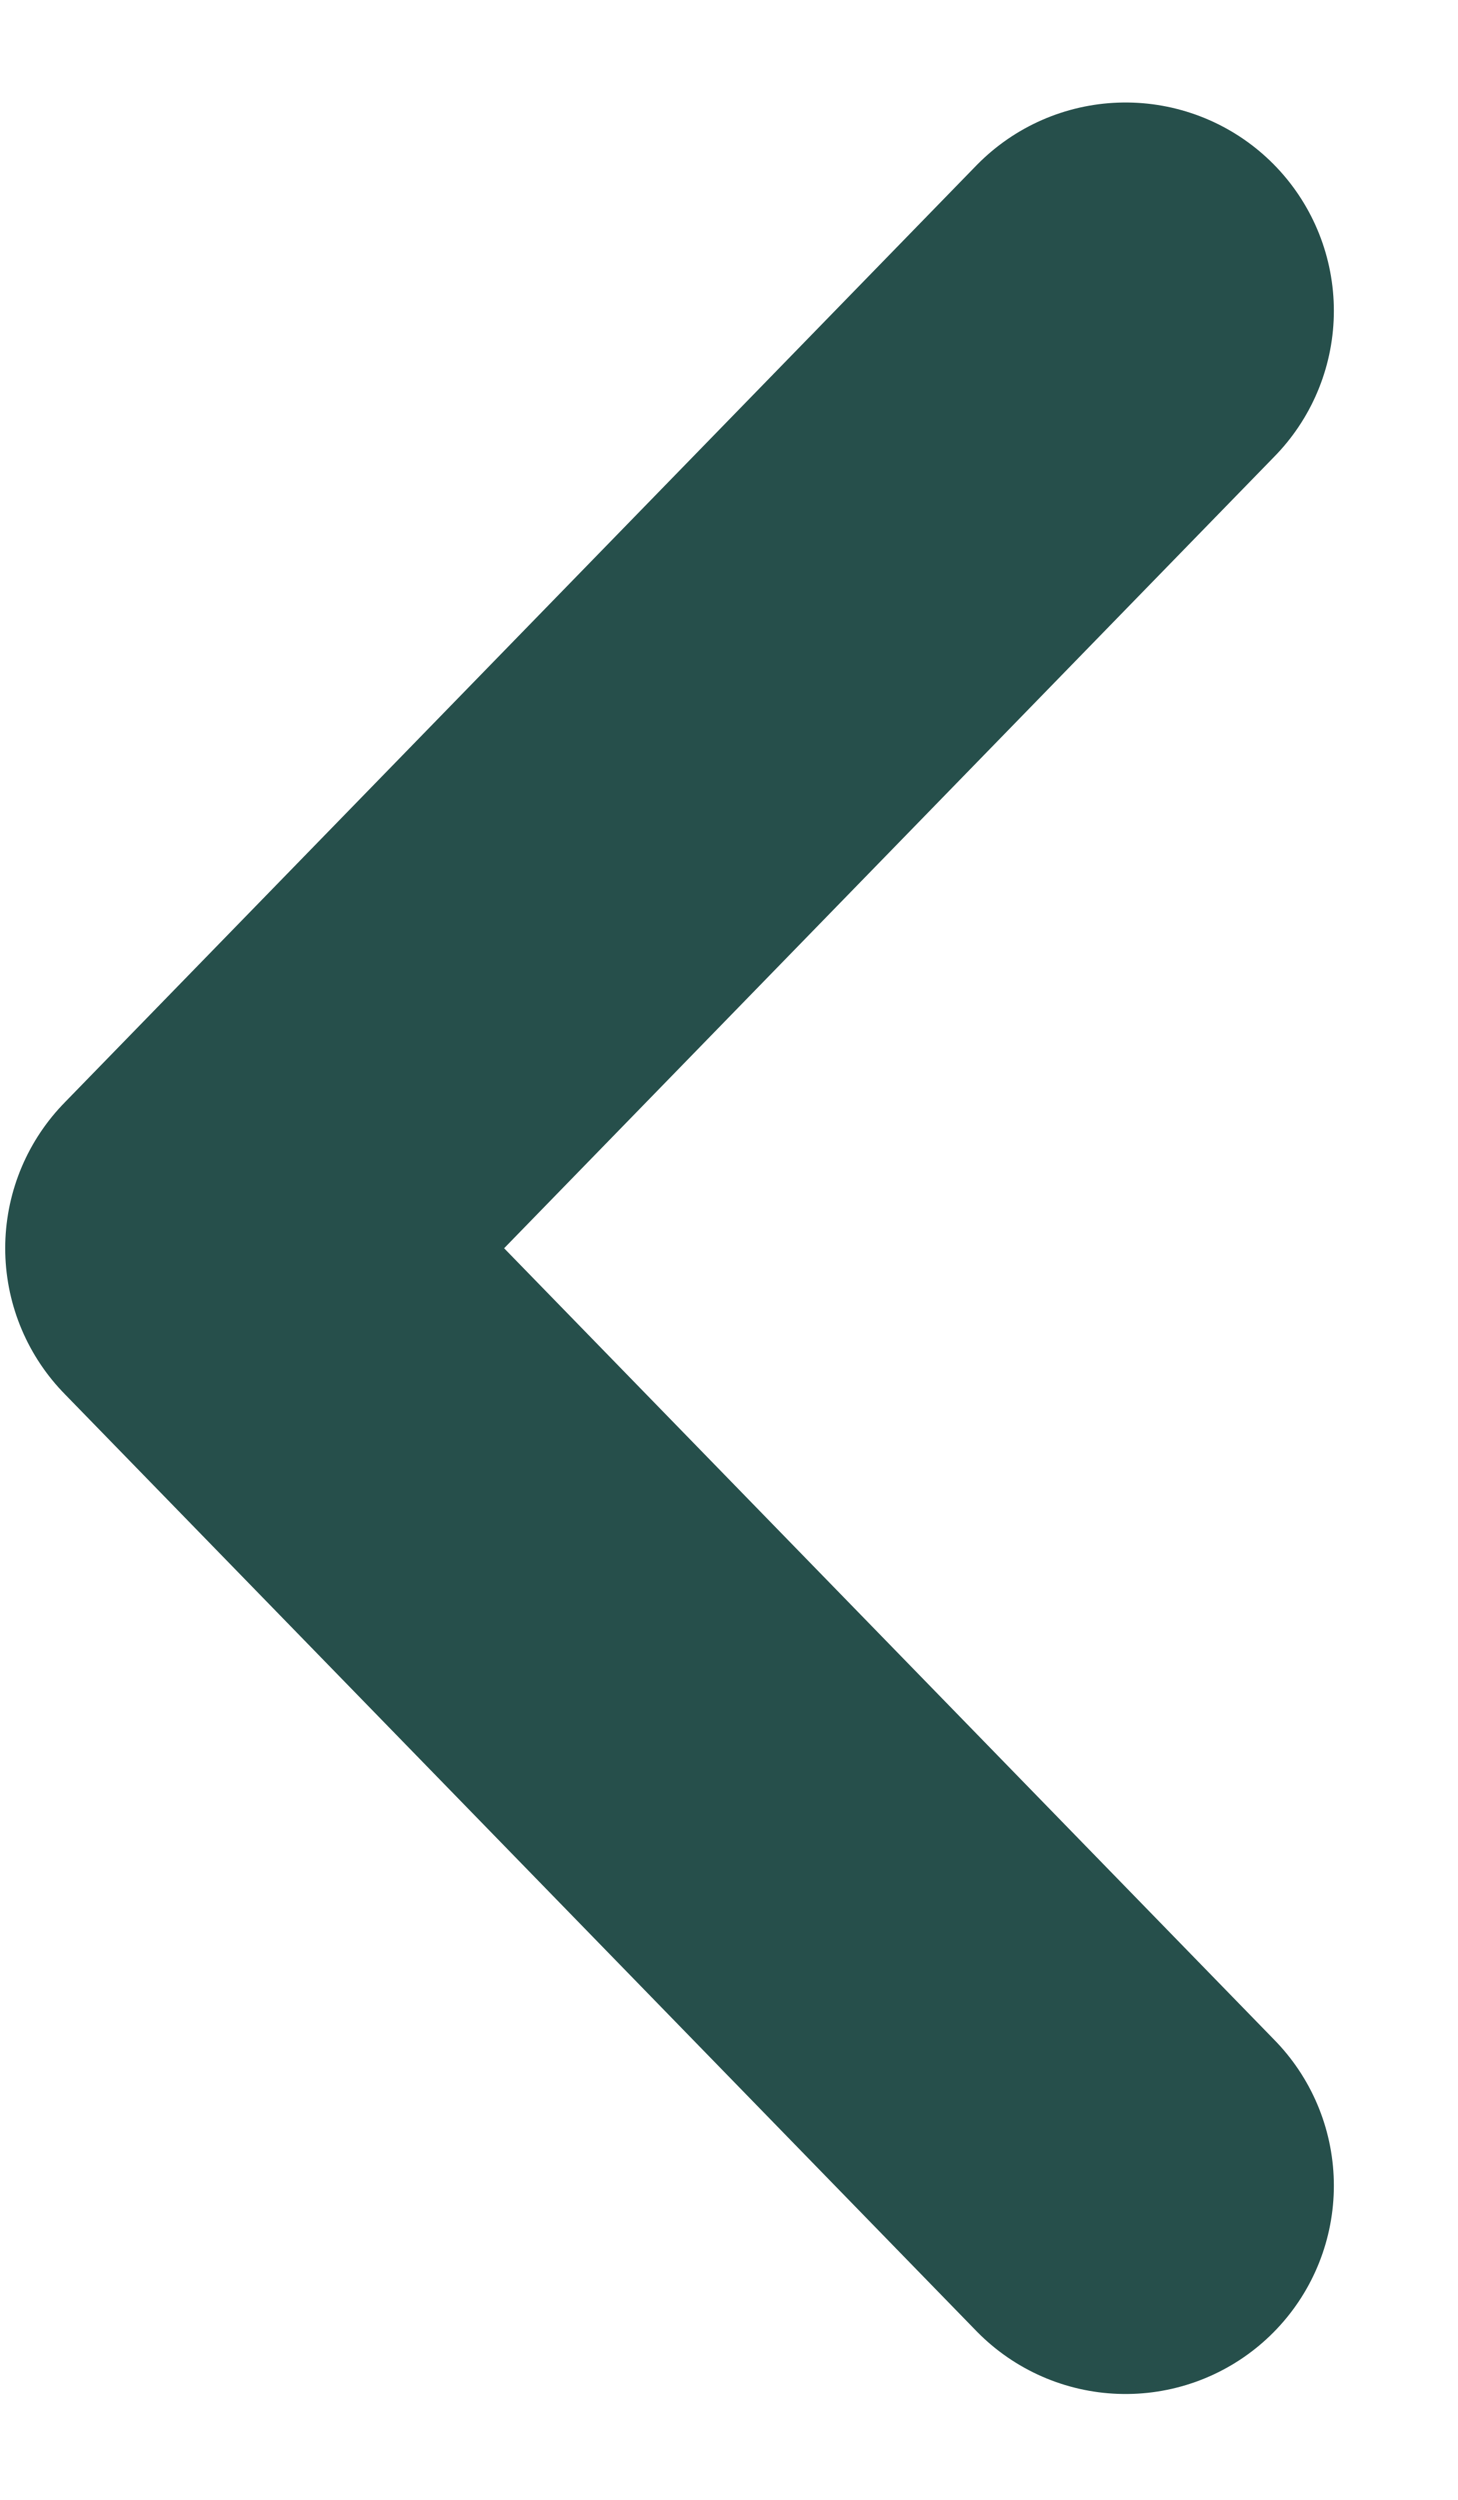 <svg width="7" height="12" viewBox="0 0 7 12" fill="none" xmlns="http://www.w3.org/2000/svg">
<path d="M5.404 1.492L1.025 5.992L5.404 10.492" stroke="#264F4B" stroke-width="2" stroke-linecap="round" stroke-linejoin="round"/>
</svg>
